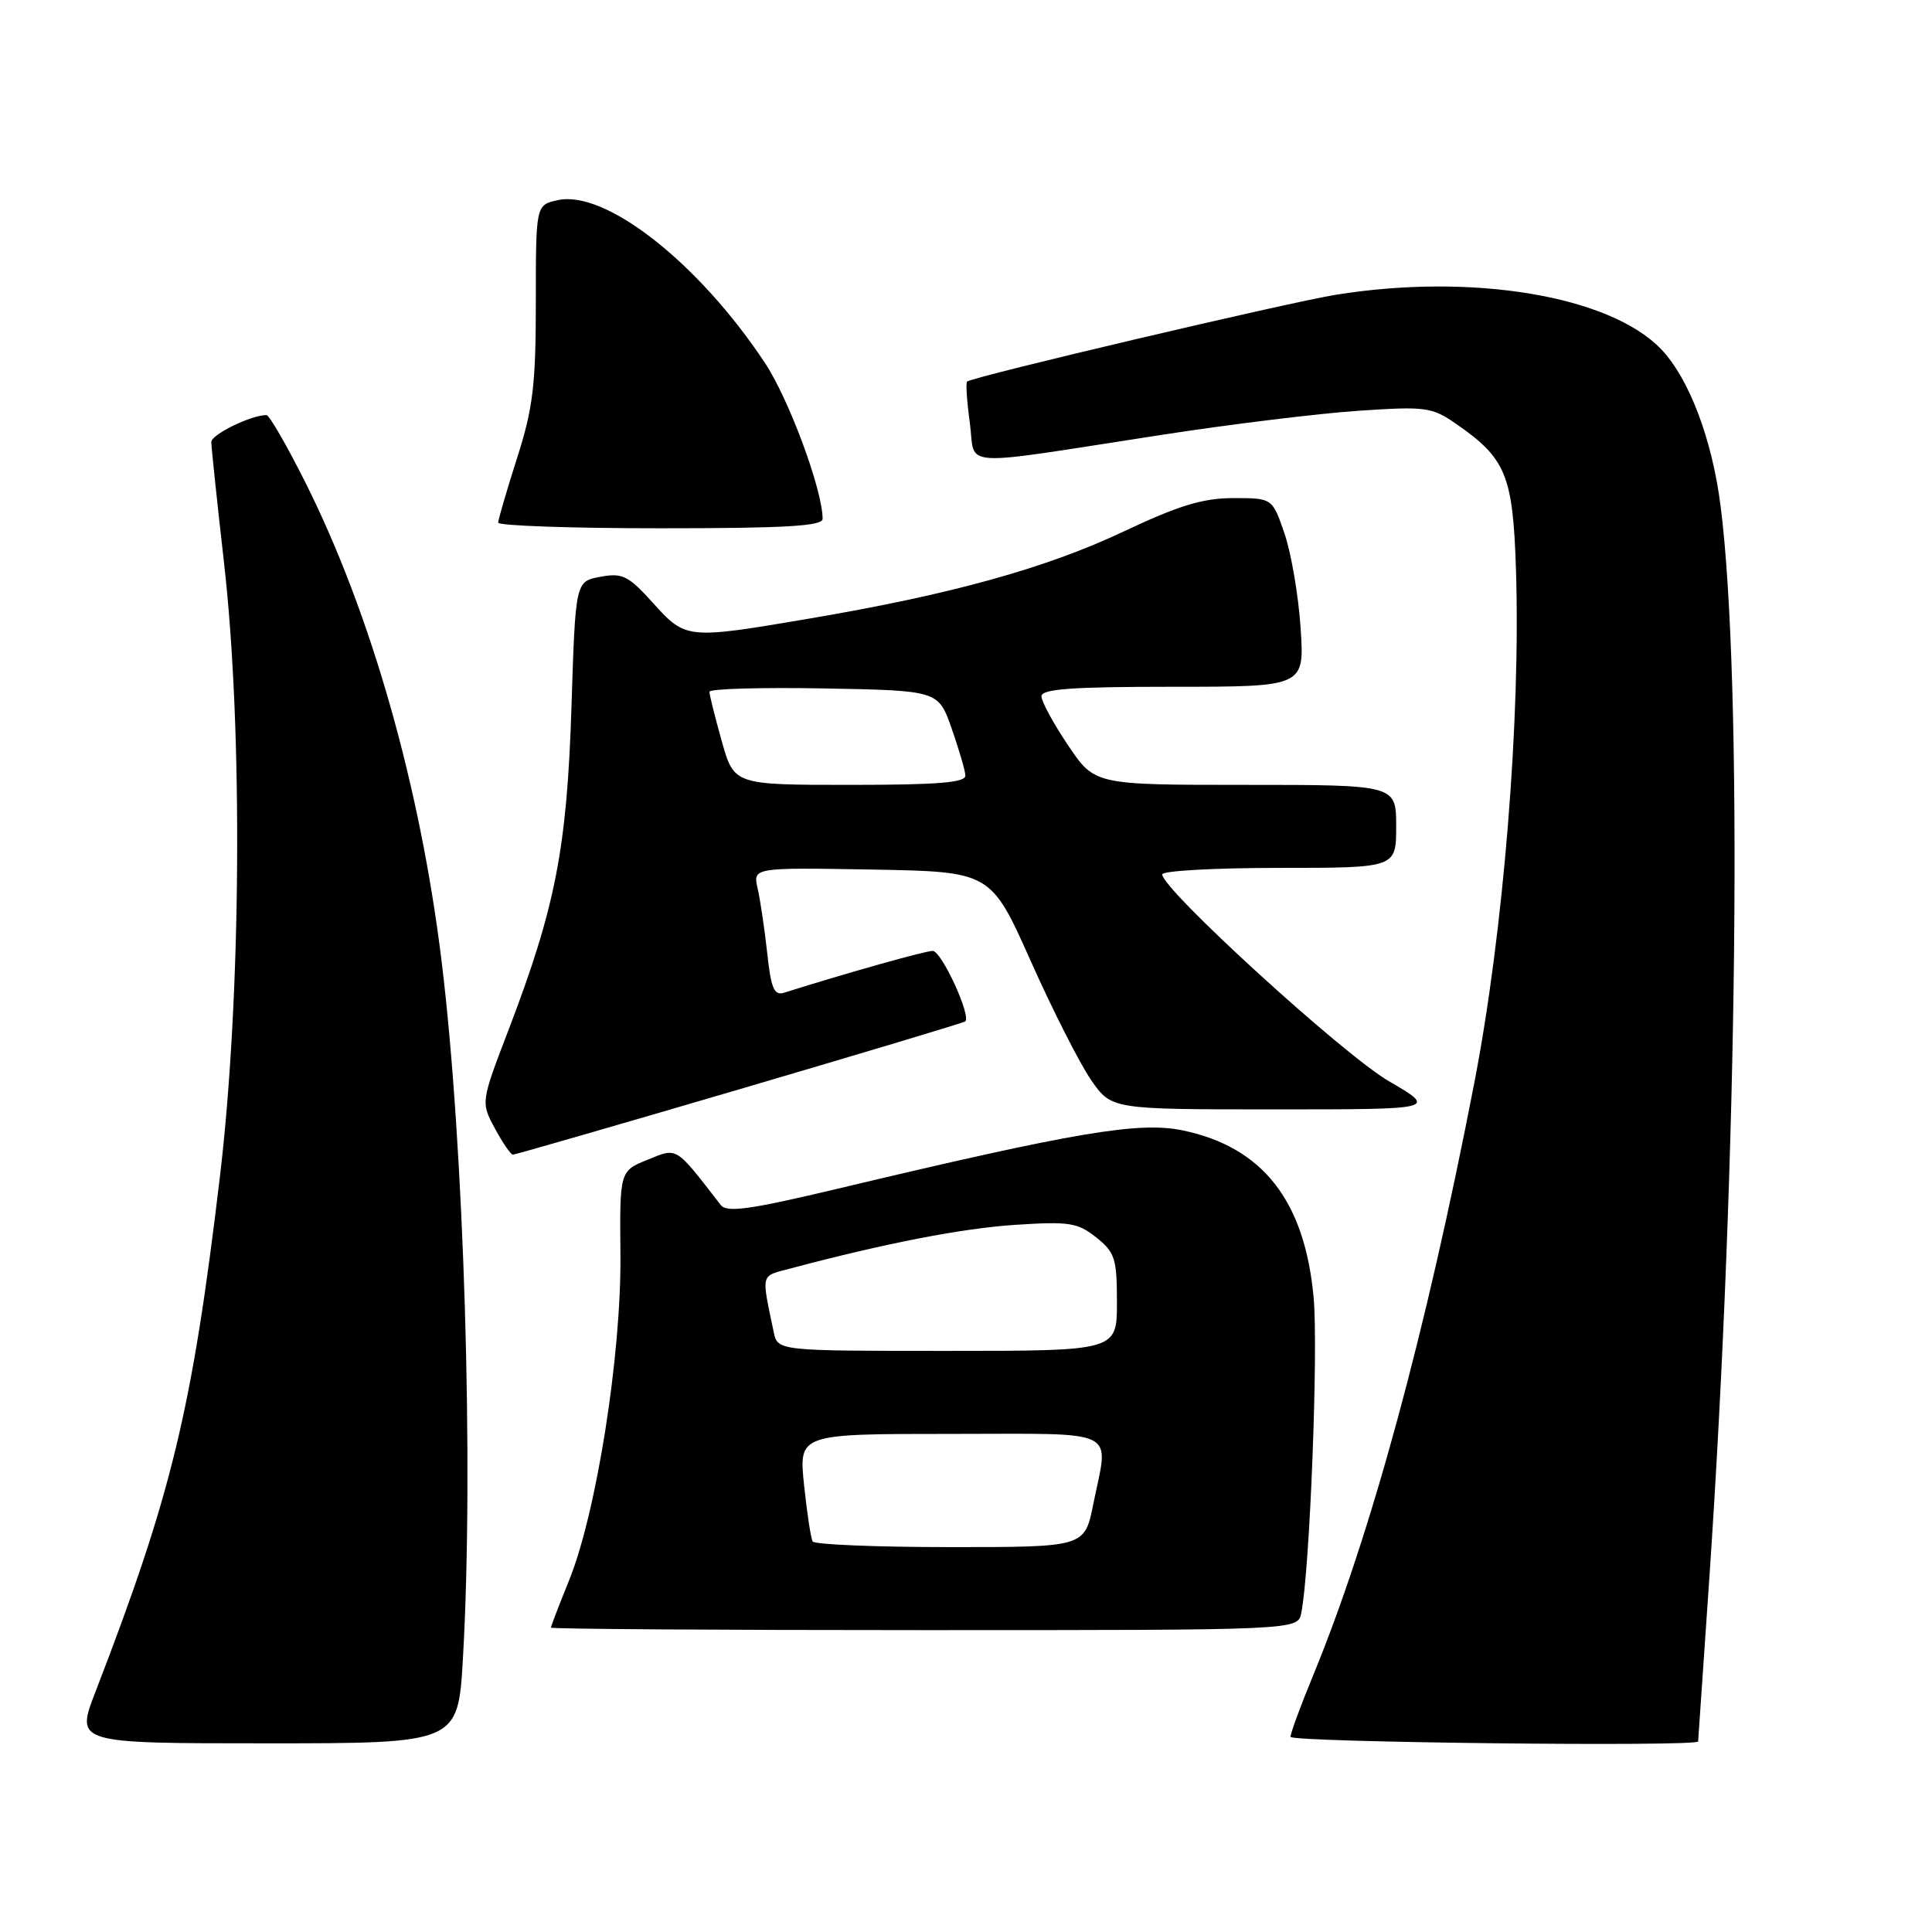 <?xml version="1.0" encoding="UTF-8" standalone="no"?>
<!DOCTYPE svg PUBLIC "-//W3C//DTD SVG 1.1//EN" "http://www.w3.org/Graphics/SVG/1.1/DTD/svg11.dtd" >
<svg xmlns="http://www.w3.org/2000/svg" xmlns:xlink="http://www.w3.org/1999/xlink" version="1.1" viewBox="0 0 256 256">
 <g >
 <path fill="currentColor"
d=" M 61.34 219.75 C 62.80 194.42 61.50 151.75 58.52 127.42 C 55.68 104.16 49.14 81.20 40.42 63.84 C 37.98 58.98 35.68 55.00 35.31 55.00 C 33.27 55.00 28.00 57.57 28.00 58.57 C 28.00 59.21 28.76 66.44 29.69 74.62 C 32.21 96.80 31.96 132.24 29.13 156.00 C 25.44 186.93 22.76 197.98 12.62 224.25 C 10.02 231.00 10.02 231.00 35.36 231.00 C 60.69 231.00 60.69 231.00 61.34 219.75 Z  M 225.01 230.75 C 225.02 230.61 225.68 221.05 226.47 209.50 C 230.28 153.70 230.96 90.20 227.98 67.00 C 226.85 58.14 223.79 50.10 220.09 46.25 C 213.29 39.19 195.08 36.15 177.00 39.06 C 170.72 40.07 128.86 49.92 128.15 50.56 C 127.95 50.73 128.12 53.20 128.51 56.05 C 129.33 62.06 126.29 61.88 154.00 57.61 C 163.07 56.21 174.78 54.78 180.00 54.43 C 188.89 53.83 189.72 53.94 192.91 56.14 C 199.54 60.73 200.46 62.94 200.87 75.32 C 201.52 95.16 199.22 123.54 195.35 143.50 C 188.94 176.61 181.60 203.56 173.96 222.09 C 172.33 226.04 171.00 229.66 171.00 230.14 C 171.00 230.87 224.97 231.48 225.01 230.75 Z  M 172.42 213.75 C 173.55 208.28 174.70 178.79 174.06 171.89 C 172.87 159.09 167.32 152.01 156.75 149.79 C 150.95 148.58 142.61 149.98 111.00 157.51 C 99.36 160.28 96.30 160.71 95.50 159.67 C 89.41 151.80 89.81 152.05 85.81 153.67 C 82.11 155.17 82.11 155.17 82.21 166.33 C 82.33 179.59 79.02 200.51 75.40 209.42 C 74.08 212.68 73.00 215.49 73.00 215.67 C 73.00 215.85 95.27 216.00 122.48 216.00 C 171.96 216.00 171.96 216.00 172.42 213.75 Z  M 97.99 144.33 C 114.22 139.56 127.68 135.52 127.89 135.35 C 128.75 134.69 124.76 126.00 123.59 126.00 C 122.59 126.00 112.42 128.86 103.89 131.54 C 102.58 131.95 102.16 130.96 101.66 126.27 C 101.31 123.10 100.74 119.25 100.39 117.72 C 99.76 114.95 99.76 114.95 115.52 115.22 C 131.29 115.50 131.29 115.50 136.58 127.35 C 139.49 133.87 143.09 140.96 144.57 143.10 C 147.27 147.00 147.27 147.00 168.86 147.00 C 190.45 147.00 190.45 147.00 184.01 143.25 C 178.01 139.76 154.00 117.85 154.00 115.86 C 154.00 115.39 160.97 115.00 169.50 115.00 C 185.00 115.00 185.00 115.00 185.00 109.50 C 185.00 104.00 185.00 104.00 165.03 104.00 C 145.05 104.00 145.05 104.00 141.53 98.76 C 139.59 95.88 138.00 92.96 138.00 92.26 C 138.00 91.29 142.05 91.00 155.42 91.00 C 172.85 91.00 172.85 91.00 172.34 83.25 C 172.06 78.99 171.11 73.36 170.22 70.75 C 168.60 66.00 168.60 66.00 163.44 66.00 C 159.40 66.00 156.21 66.97 148.88 70.43 C 138.60 75.29 126.00 78.78 107.39 81.94 C 90.97 84.73 90.89 84.72 86.53 79.90 C 83.24 76.26 82.47 75.88 79.54 76.43 C 76.25 77.04 76.25 77.04 75.72 93.77 C 75.12 112.41 73.59 120.25 67.39 136.45 C 63.71 146.06 63.71 146.06 65.58 149.53 C 66.61 151.44 67.68 153.00 67.96 153.00 C 68.24 153.00 81.75 149.10 97.99 144.33 Z  M 109.00 68.75 C 109.00 64.94 104.54 52.87 101.34 48.06 C 92.57 34.83 80.22 25.13 73.91 26.52 C 71.00 27.16 71.00 27.16 71.00 40.04 C 71.00 51.01 70.63 54.08 68.51 60.71 C 67.14 65.00 66.02 68.84 66.01 69.25 C 66.01 69.66 75.67 70.00 87.50 70.00 C 104.06 70.00 109.00 69.71 109.00 68.75 Z  M 107.68 204.25 C 107.44 203.84 106.93 200.46 106.54 196.75 C 105.84 190.00 105.84 190.00 125.92 190.00 C 148.74 190.00 146.92 189.10 144.86 199.33 C 143.72 205.00 143.72 205.00 125.92 205.00 C 116.13 205.00 107.92 204.66 107.68 204.25 Z  M 102.52 176.50 C 100.87 168.57 100.72 169.15 104.74 168.08 C 117.24 164.75 127.49 162.76 134.50 162.30 C 141.67 161.83 142.79 162.00 145.25 163.96 C 147.74 165.94 148.00 166.76 148.00 172.57 C 148.00 179.00 148.00 179.00 125.52 179.00 C 103.04 179.00 103.04 179.00 102.52 176.50 Z  M 95.63 98.18 C 94.73 94.99 94.00 92.05 94.00 91.66 C 94.00 91.27 100.82 91.07 109.16 91.22 C 124.33 91.50 124.33 91.50 126.09 96.50 C 127.05 99.25 127.88 102.06 127.92 102.75 C 127.98 103.70 124.30 104.00 112.63 104.00 C 97.26 104.00 97.26 104.00 95.63 98.18 Z "/>
</g>
</svg>